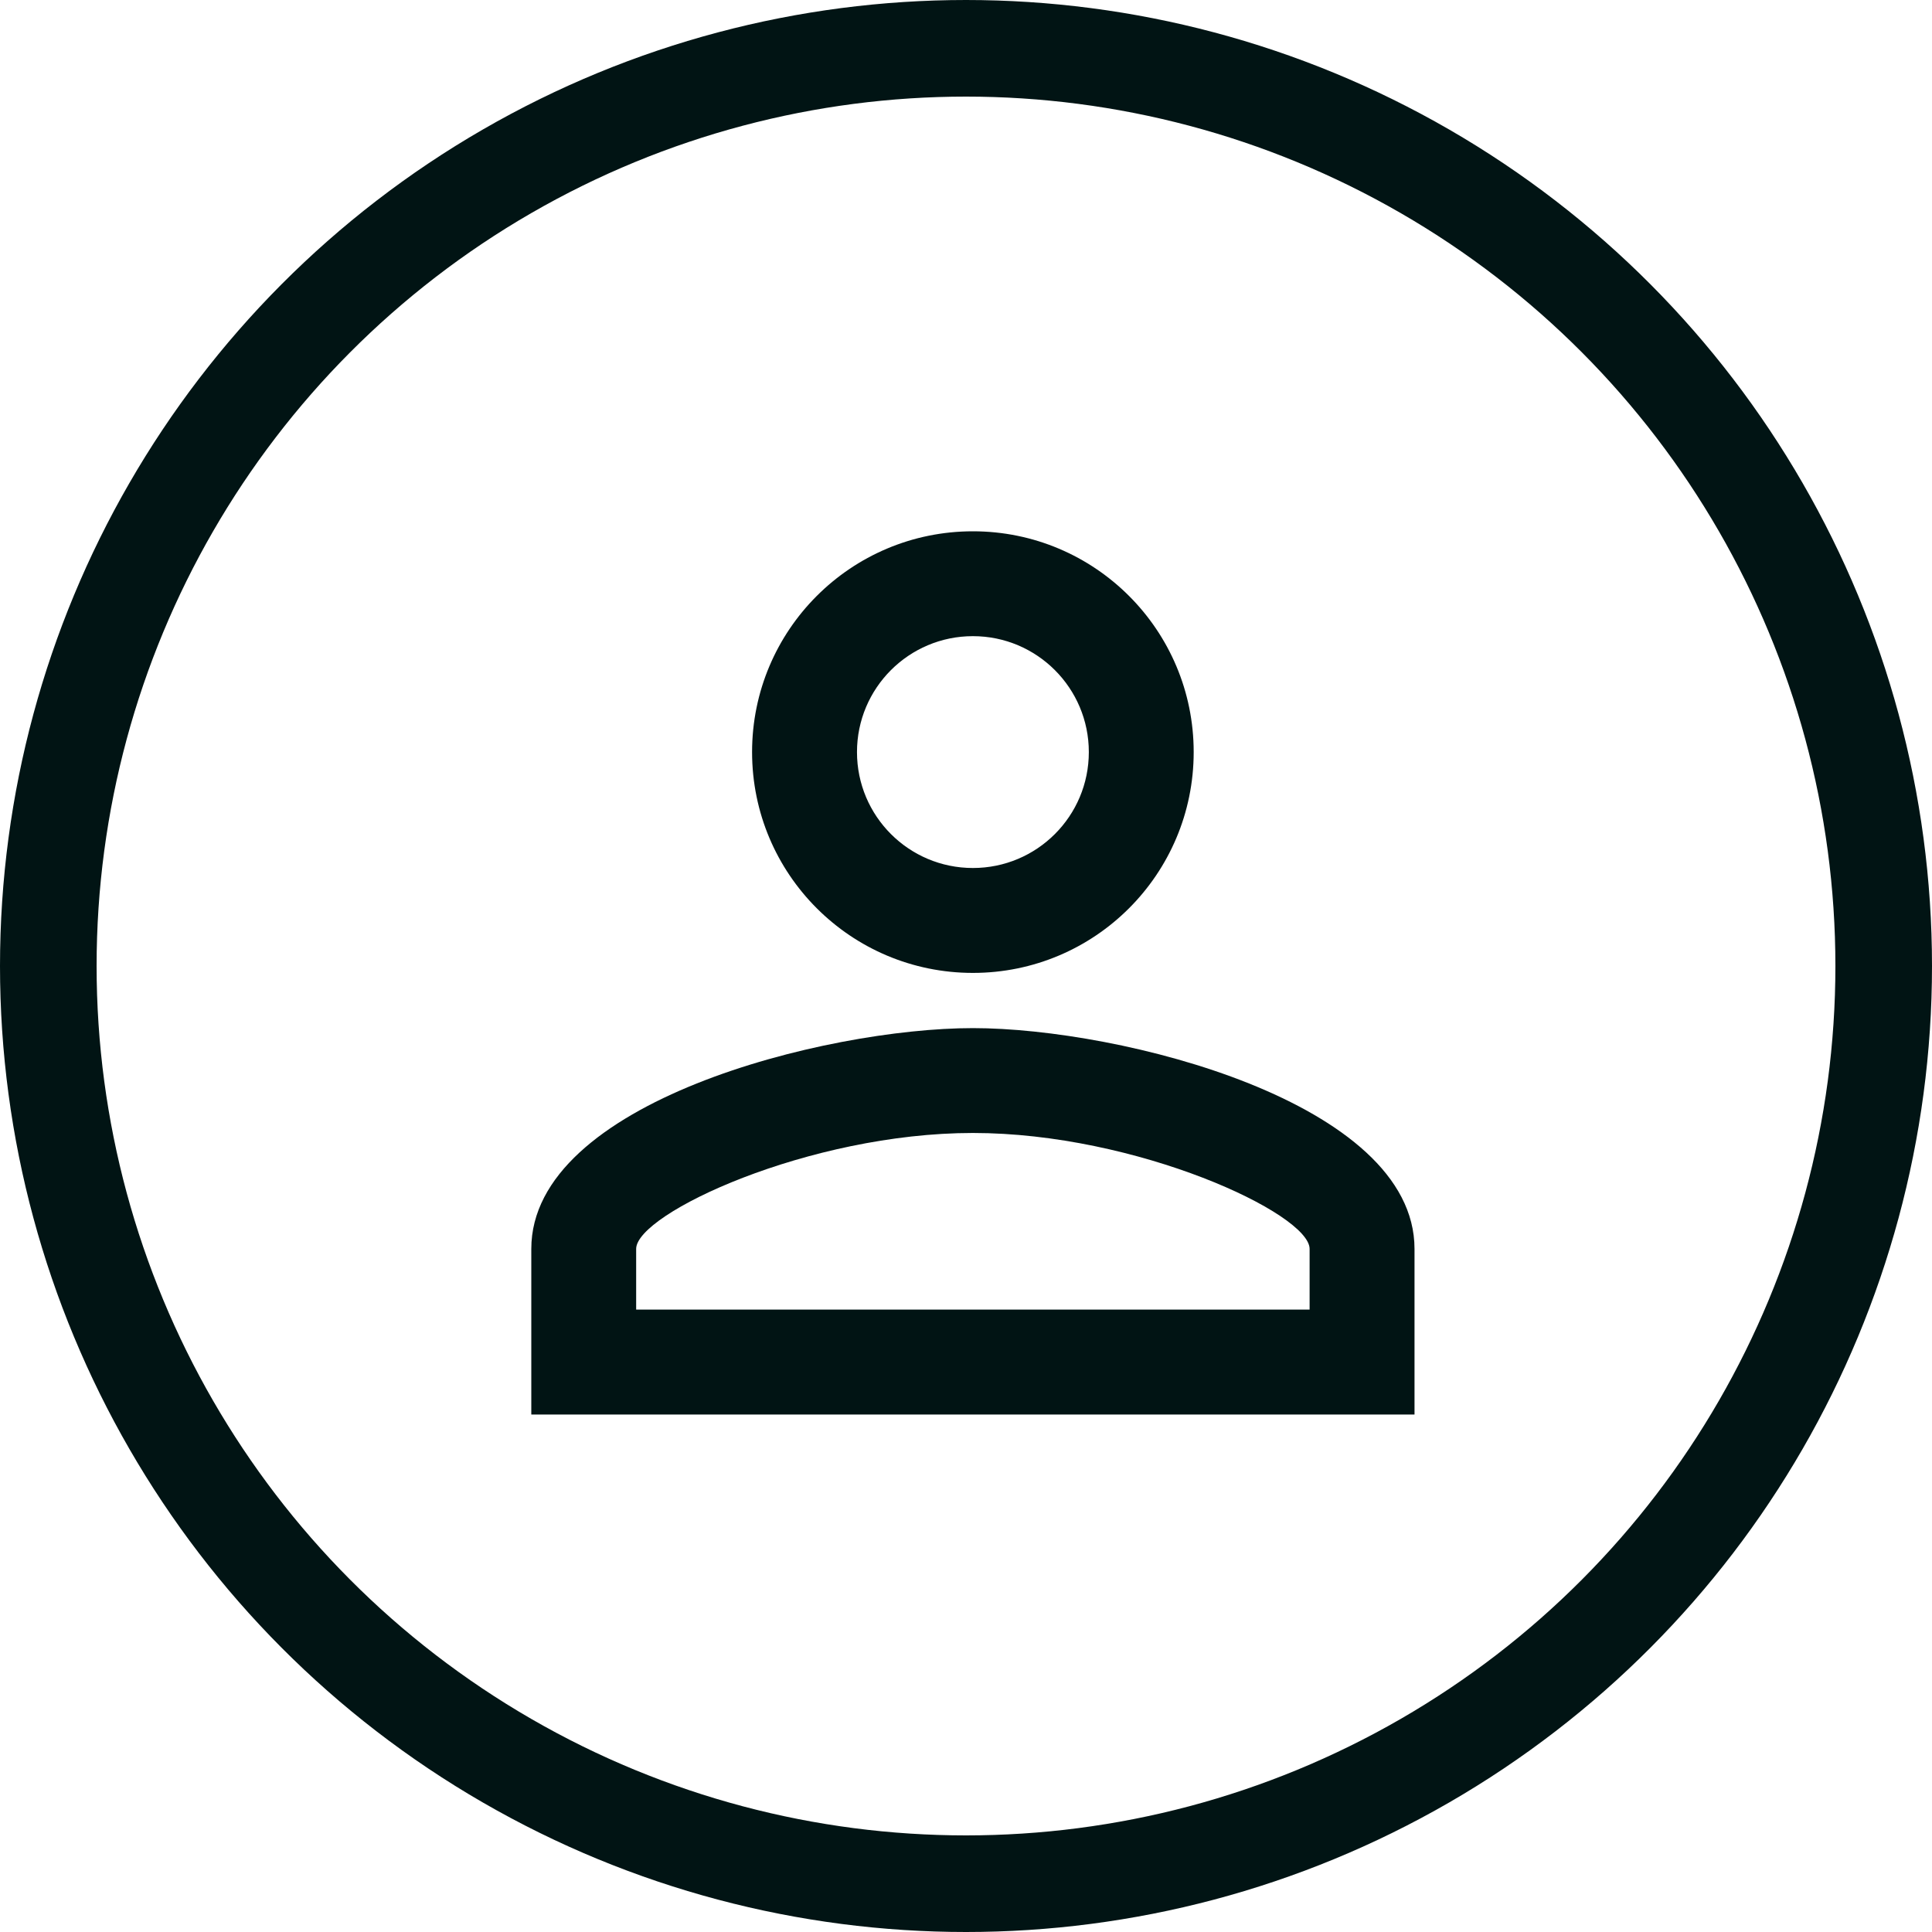 <svg width="40" height="40" viewBox="0 0 40 40" fill="none" xmlns="http://www.w3.org/2000/svg">
<circle cx="20" cy="20" r="19" stroke="#011414" stroke-width="2"/>
<path d="M20.143 13.171C21.469 13.171 22.543 14.246 22.543 15.571C22.543 16.897 21.469 17.971 20.143 17.971C18.817 17.971 17.743 16.897 17.743 15.571C17.743 14.246 18.817 13.171 20.143 13.171ZM20.143 23.457C23.537 23.457 27.114 25.126 27.114 25.857V27.114H13.171V25.857C13.171 25.126 16.749 23.457 20.143 23.457ZM20.143 11C17.617 11 15.571 13.046 15.571 15.571C15.571 18.097 17.617 20.143 20.143 20.143C22.669 20.143 24.714 18.097 24.714 15.571C24.714 13.046 22.669 11 20.143 11ZM20.143 21.286C17.091 21.286 11 22.817 11 25.857V29.286H29.286V25.857C29.286 22.817 23.194 21.286 20.143 21.286Z" fill="#011414"/>
</svg>
